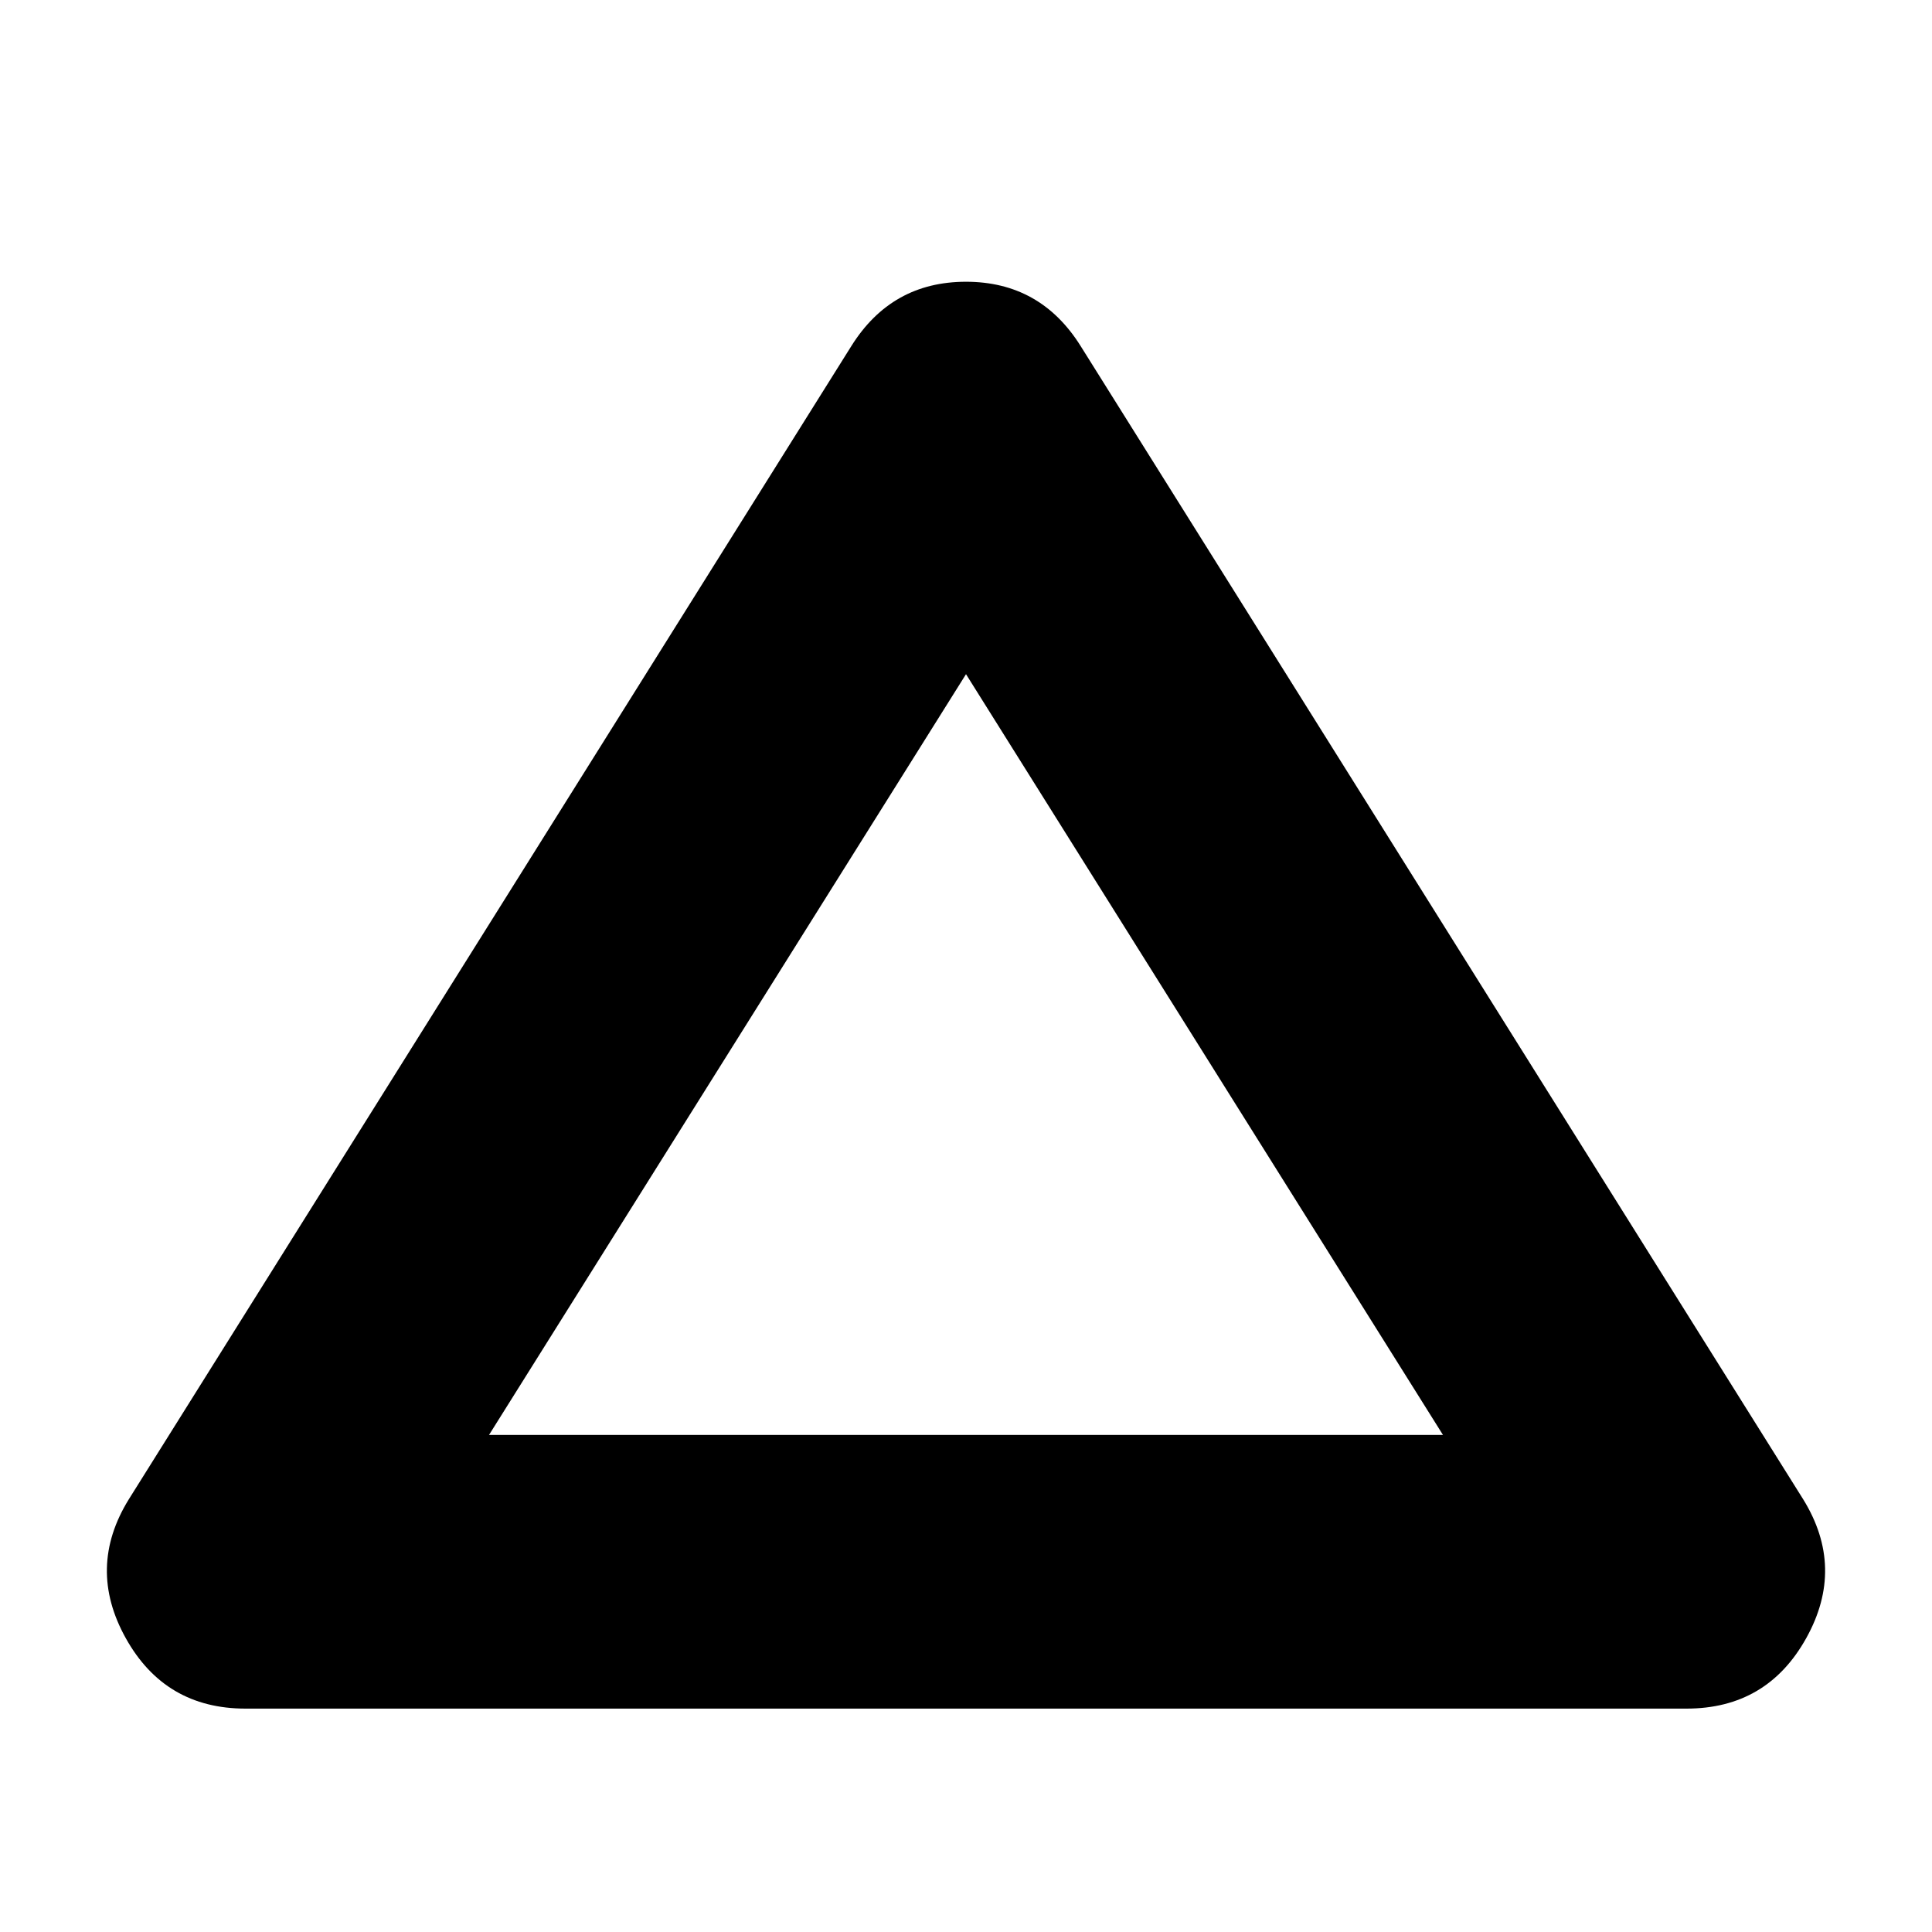 <svg xmlns="http://www.w3.org/2000/svg" height="24" viewBox="0 -960 960 960" width="24"><path d="M122-111q-40 0-59.5-35t1.5-69l359-573q20-32 57-32t57 32l359 573q21 34 1.5 69T838-111H122Zm121-136h474L480-625 243-247Zm237-190Z"/></svg>
